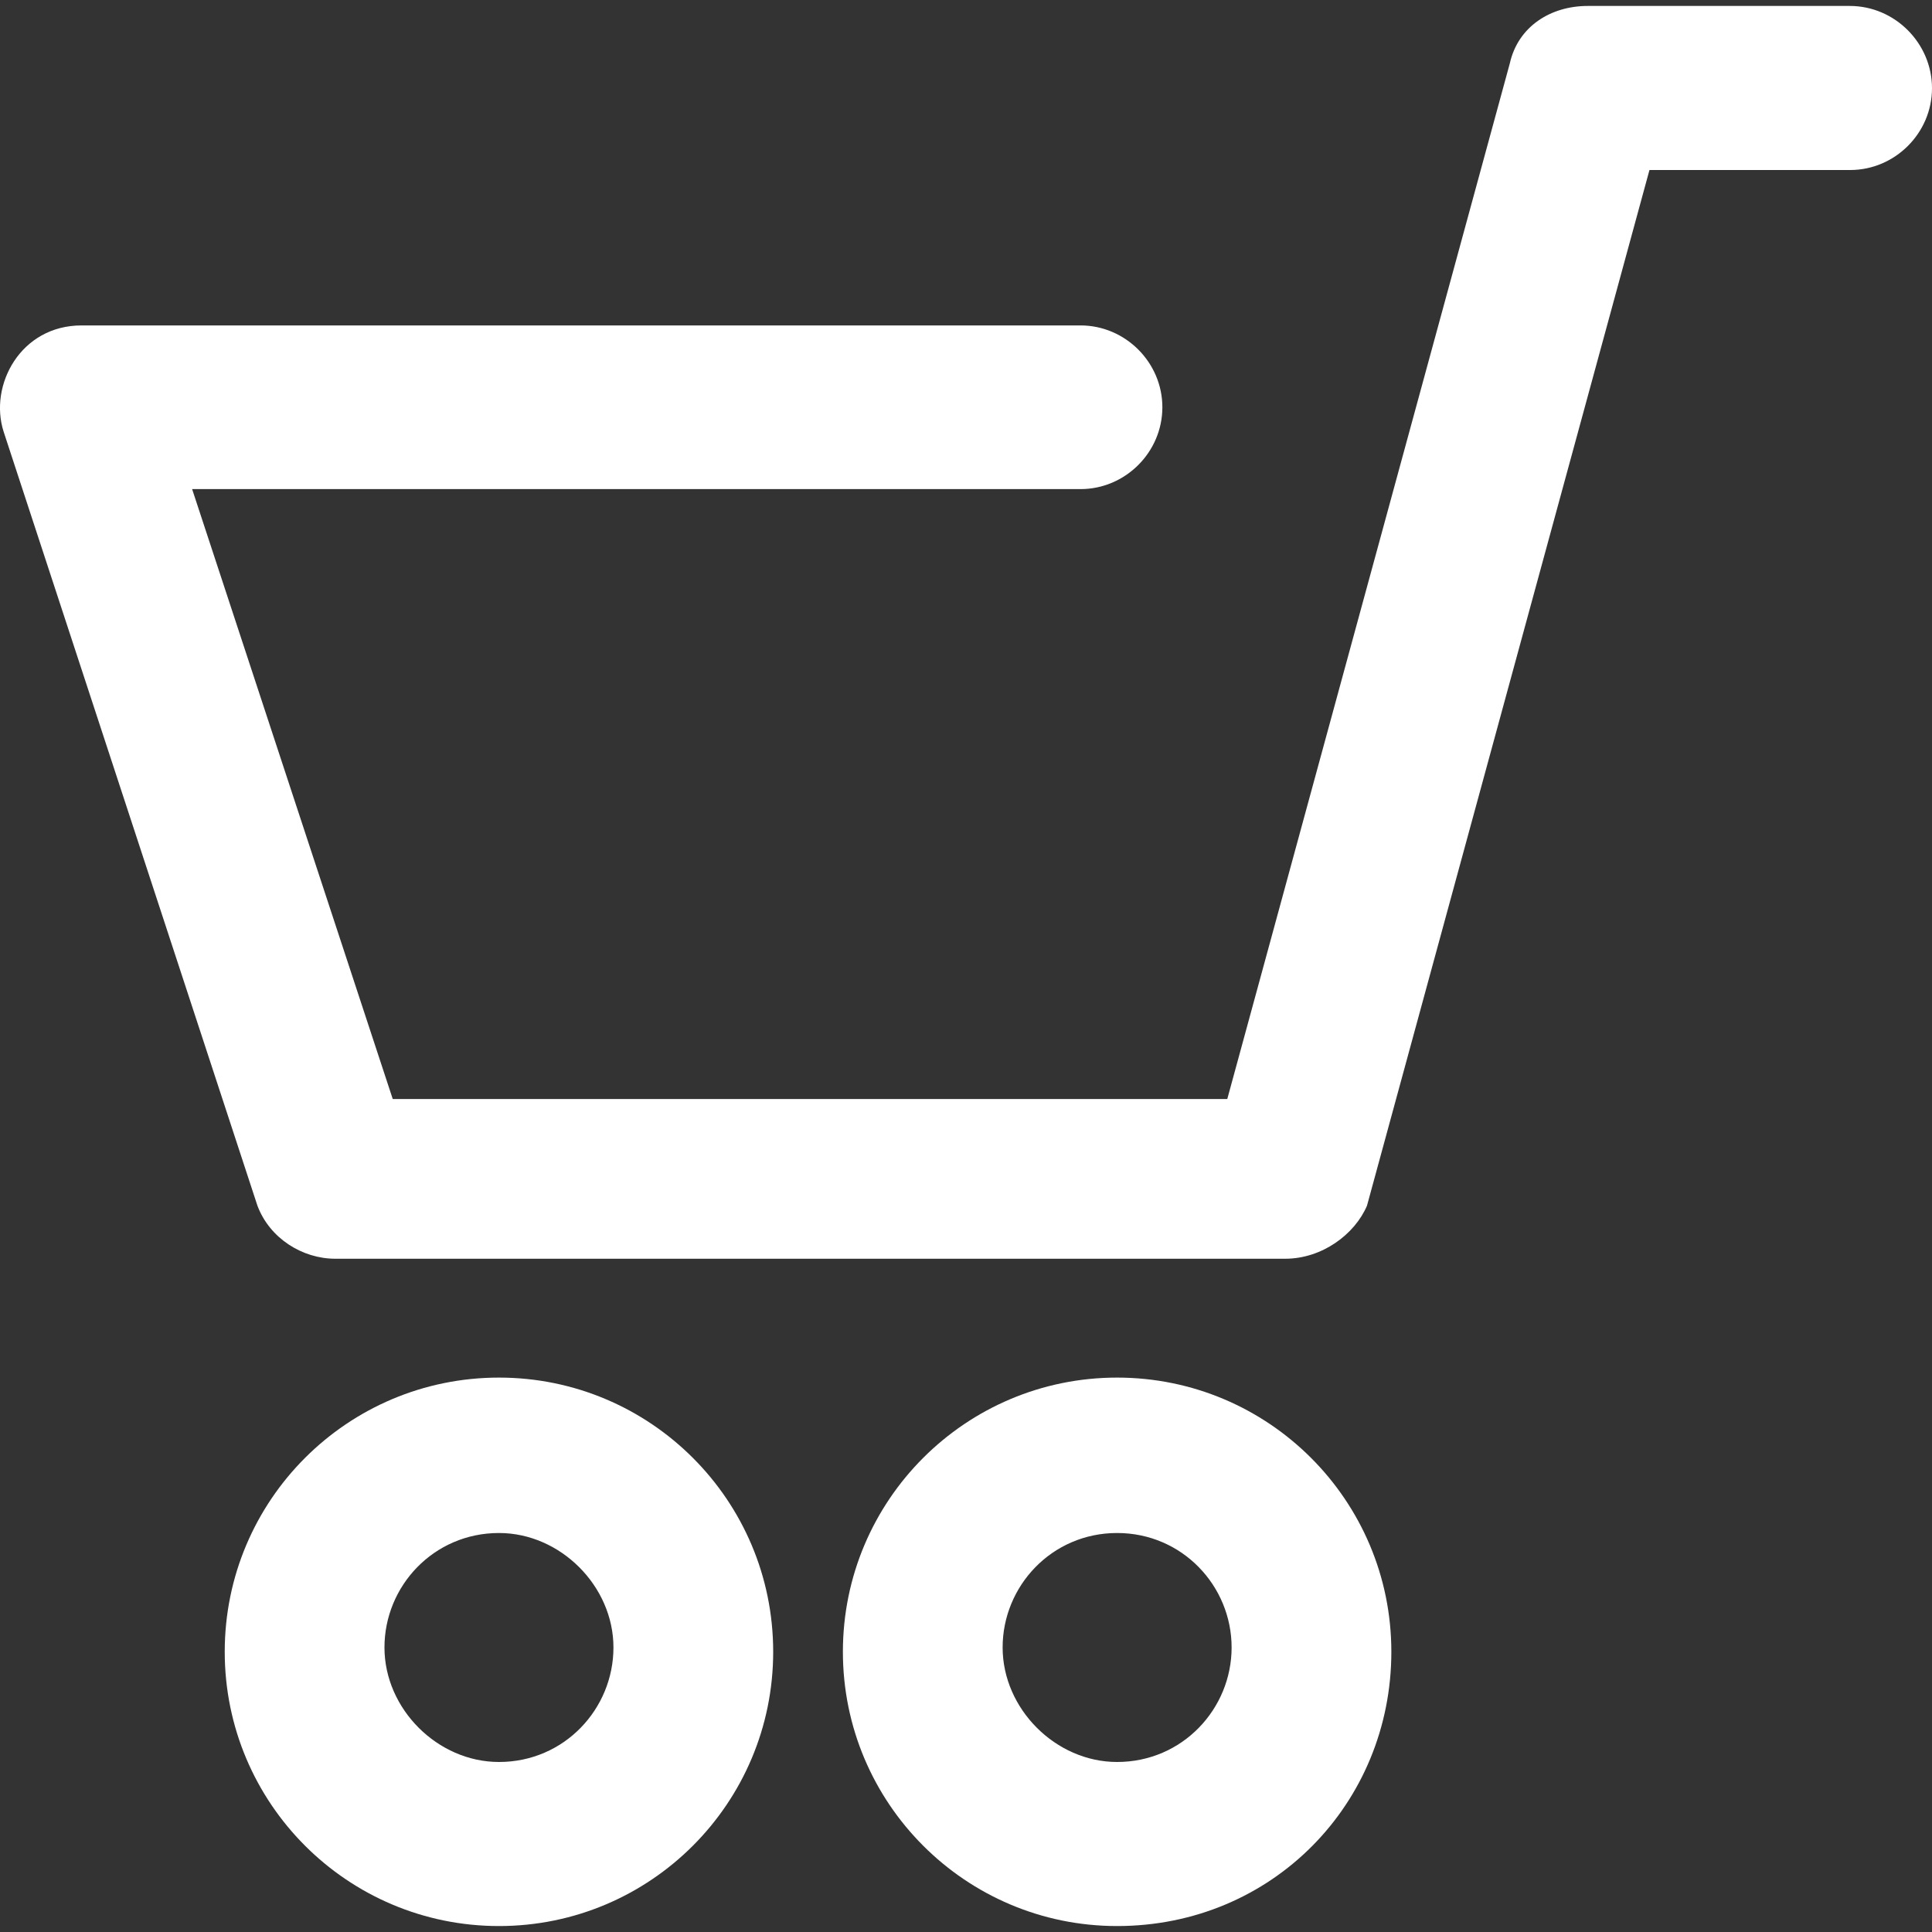 <svg width="25" height="25" viewBox="0 0 25 25" fill="none" xmlns="http://www.w3.org/2000/svg">
<rect x="0" y="0" width="25" height="25" fill="#333333" stroke="none"/>
<path d="M23.936 0.077H20.545C20.066 0.077 19.644 0.342 19.537 0.82L15.881 14.221H5.082L2.486 6.329H13.982C14.562 6.329 15.041 5.851 15.041 5.27C15.041 4.69 14.562 4.211 13.982 4.211H1.055C0.266 4.211 -0.146 4.985 0.047 5.586L3.331 15.601C3.489 16.023 3.911 16.288 4.339 16.288H16.63C17.108 16.288 17.531 15.972 17.689 15.601L21.344 2.2H23.941C24.521 2.2 25 1.722 25 1.141C25 0.561 24.521 0.077 23.936 0.077Z" fill="white"/>
<path d="M14.455 17.826C12.495 17.826 10.907 19.414 10.907 21.374C10.907 23.334 12.495 24.923 14.455 24.923C16.466 24.923 18.004 23.334 18.004 21.374C18.004 19.414 16.416 17.826 14.455 17.826ZM14.455 22.8C13.661 22.8 12.974 22.113 12.974 21.318C12.974 20.524 13.61 19.837 14.455 19.837C15.3 19.837 15.937 20.524 15.937 21.318C15.937 22.113 15.3 22.8 14.455 22.8Z" fill="white"/>
<path d="M6.457 17.826C4.496 17.826 2.908 19.414 2.908 21.374C2.908 23.334 4.496 24.923 6.457 24.923C8.417 24.923 10.005 23.334 10.005 21.374C10.005 19.414 8.417 17.826 6.457 17.826ZM6.457 22.8C5.662 22.8 4.975 22.113 4.975 21.318C4.975 20.524 5.611 19.837 6.457 19.837C7.251 19.837 7.938 20.524 7.938 21.318C7.938 22.113 7.302 22.8 6.457 22.8Z" fill="white"/>
</svg>
